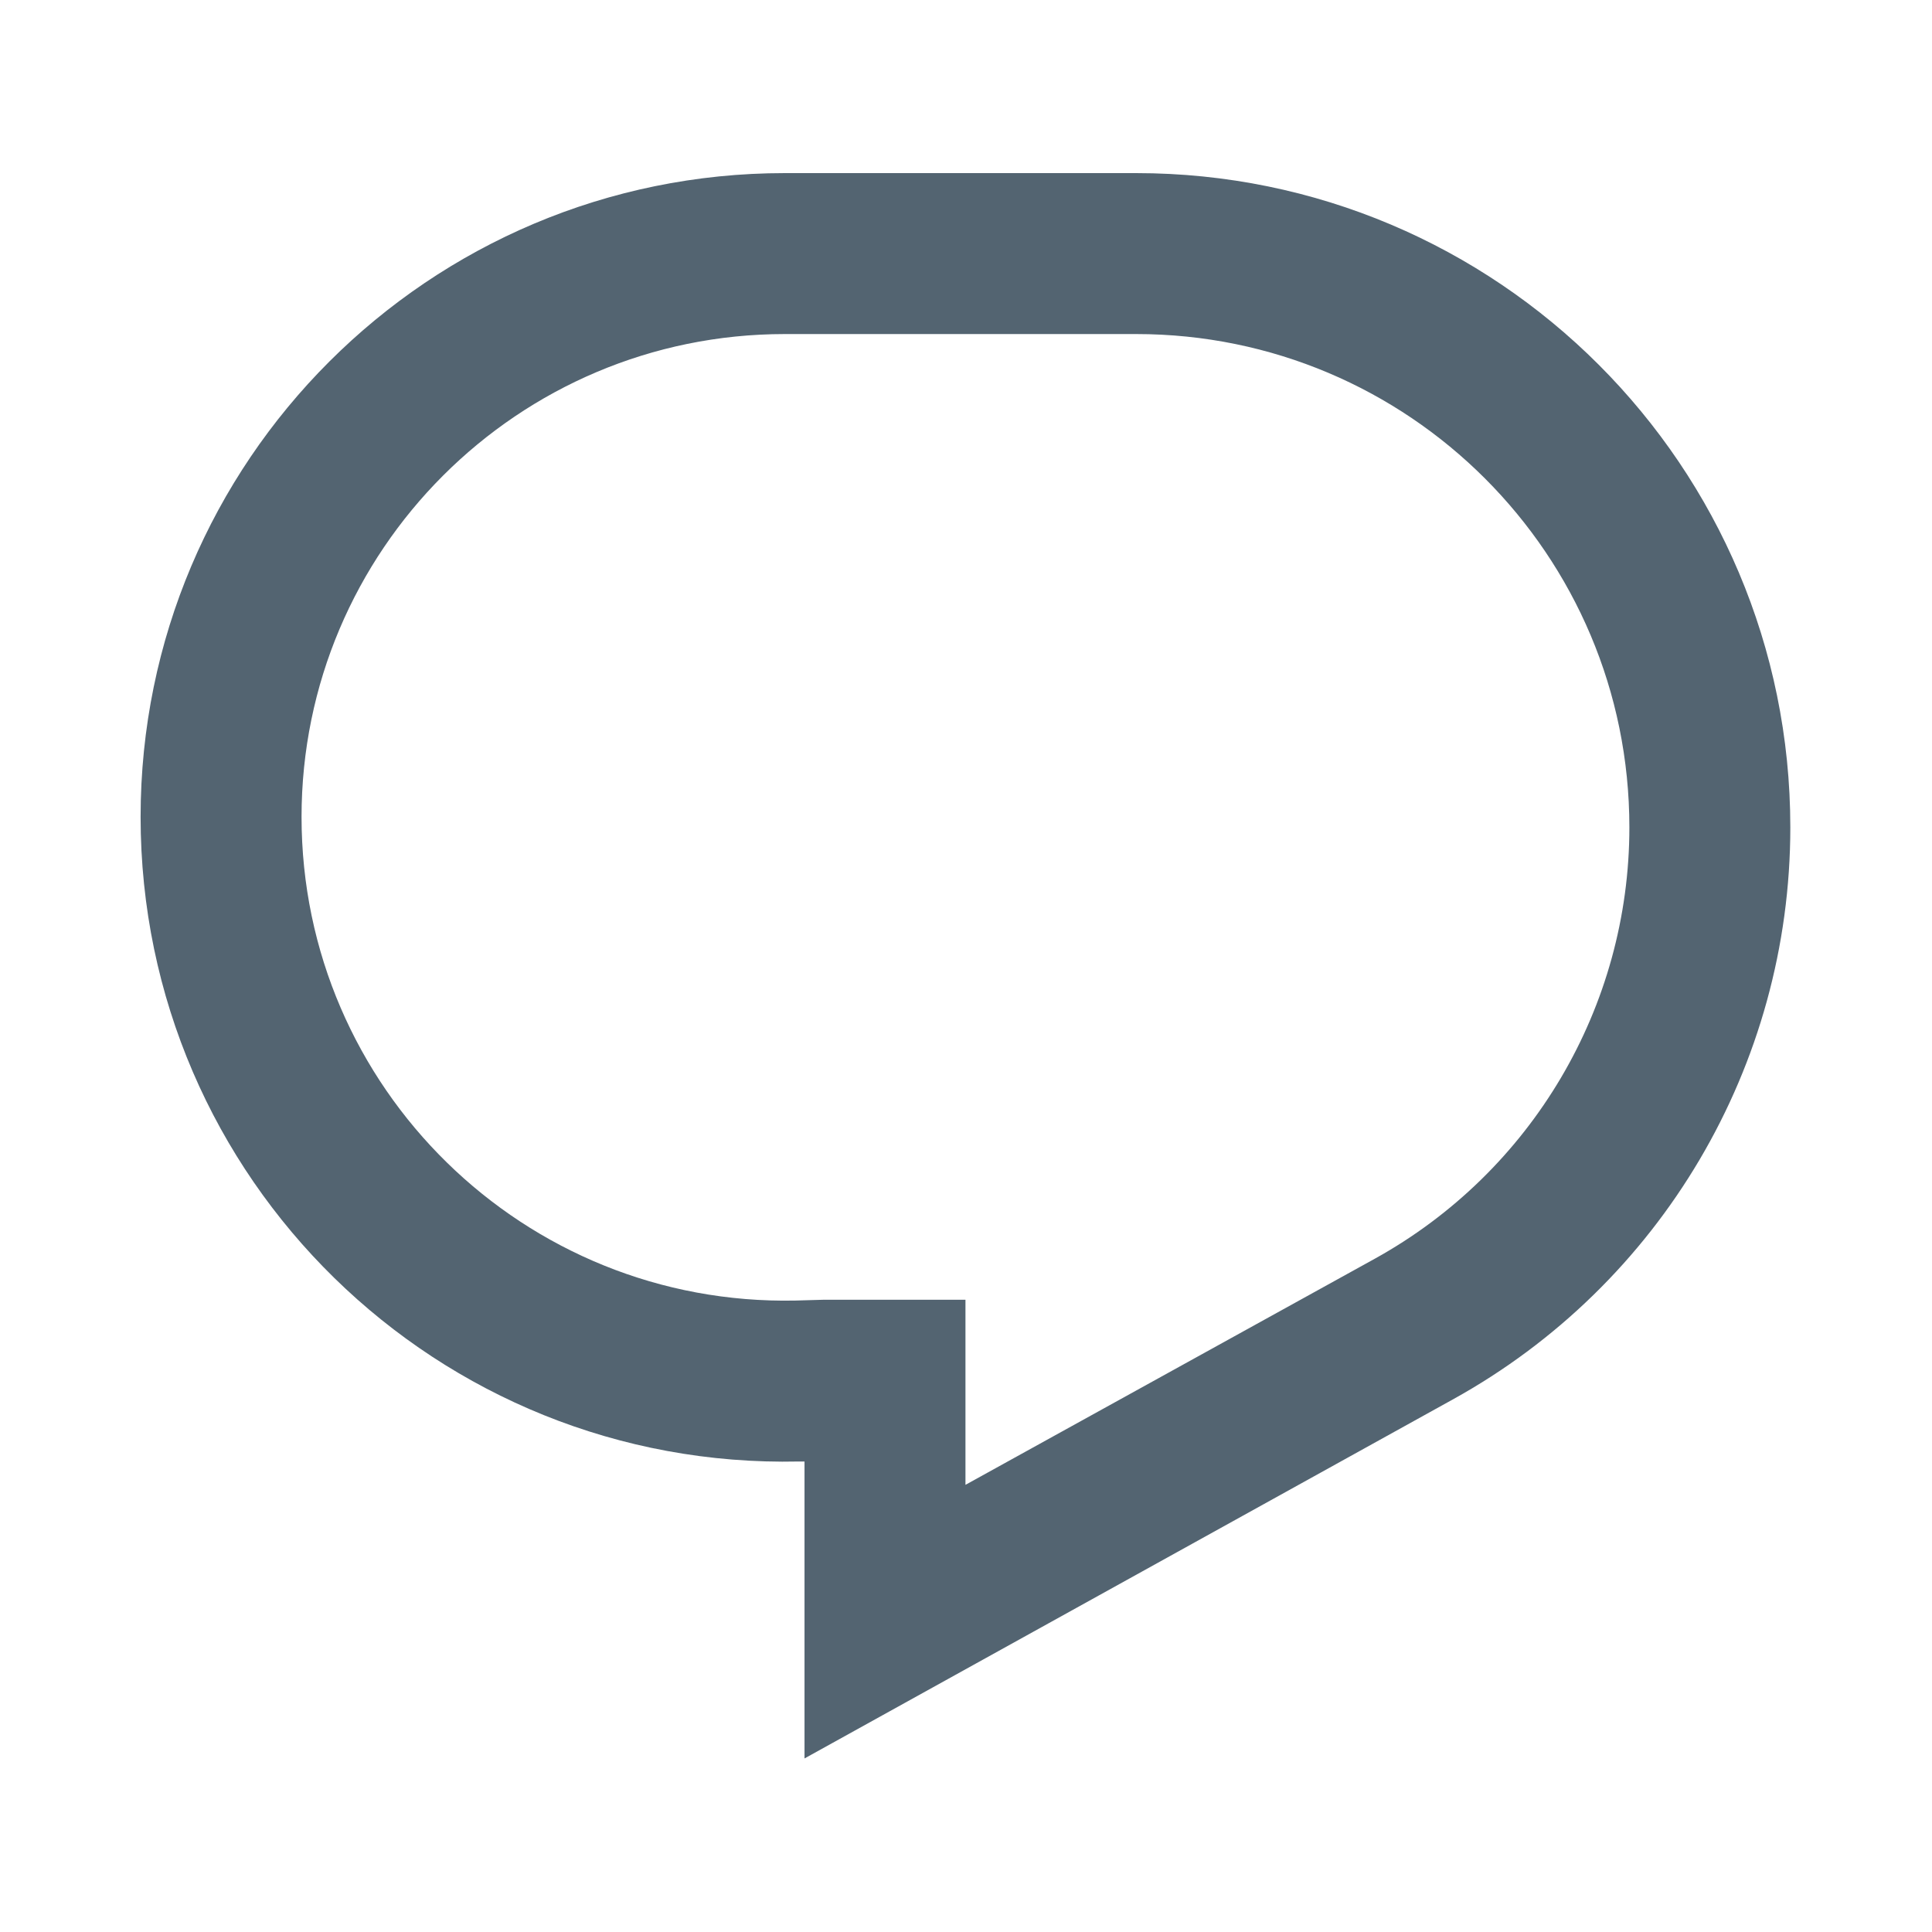 <?xml version="1.0" encoding="UTF-8" standalone="no"?>
<svg
   viewBox="0 0 18.75 18.75"
   aria-hidden="true"
   class="r-4qtqp9 r-yyyyoo r-dnmrzs r-bnwqim r-lrvibr r-m6rgpd r-1xvli5t r-1hdv0qi"
   version="1.1"
   id="svg1"
   width="18.75"
   height="18.75"
   xmlns="http://www.w3.org/2000/svg"
   xmlns:svg="http://www.w3.org/2000/svg">
  <defs
     id="defs1" />
  <g
     id="g1"
     transform="matrix(0.781,0,0,0.781,-0.003,0.118)"
     style="fill:#536471;fill-opacity:1">
    <path
       d="m 1.751,10 c 0,-4.42 3.584,-8 8.005,-8 h 4.366 c 4.49,0 8.129,3.64 8.129,8.13 0,2.96 -1.607,5.68 -4.196,7.11 L 10.001,21.7 V 18.01 H 9.934 C 5.444,18.11 1.751,14.5 1.751,10 Z M 9.756,4 c -3.317,0 -6.005,2.69 -6.005,6 0,3.37 2.77,6.08 6.138,6.01 L 10.24,16 h 1.761 v 2.3 l 5.087,-2.81 c 1.951,-1.08 3.163,-3.13 3.163,-5.36 C 20.251,6.74 17.507,4 14.122,4 Z"
       id="path1"
       style="fill:#536471;fill-opacity:1" />
  </g>
</svg>
